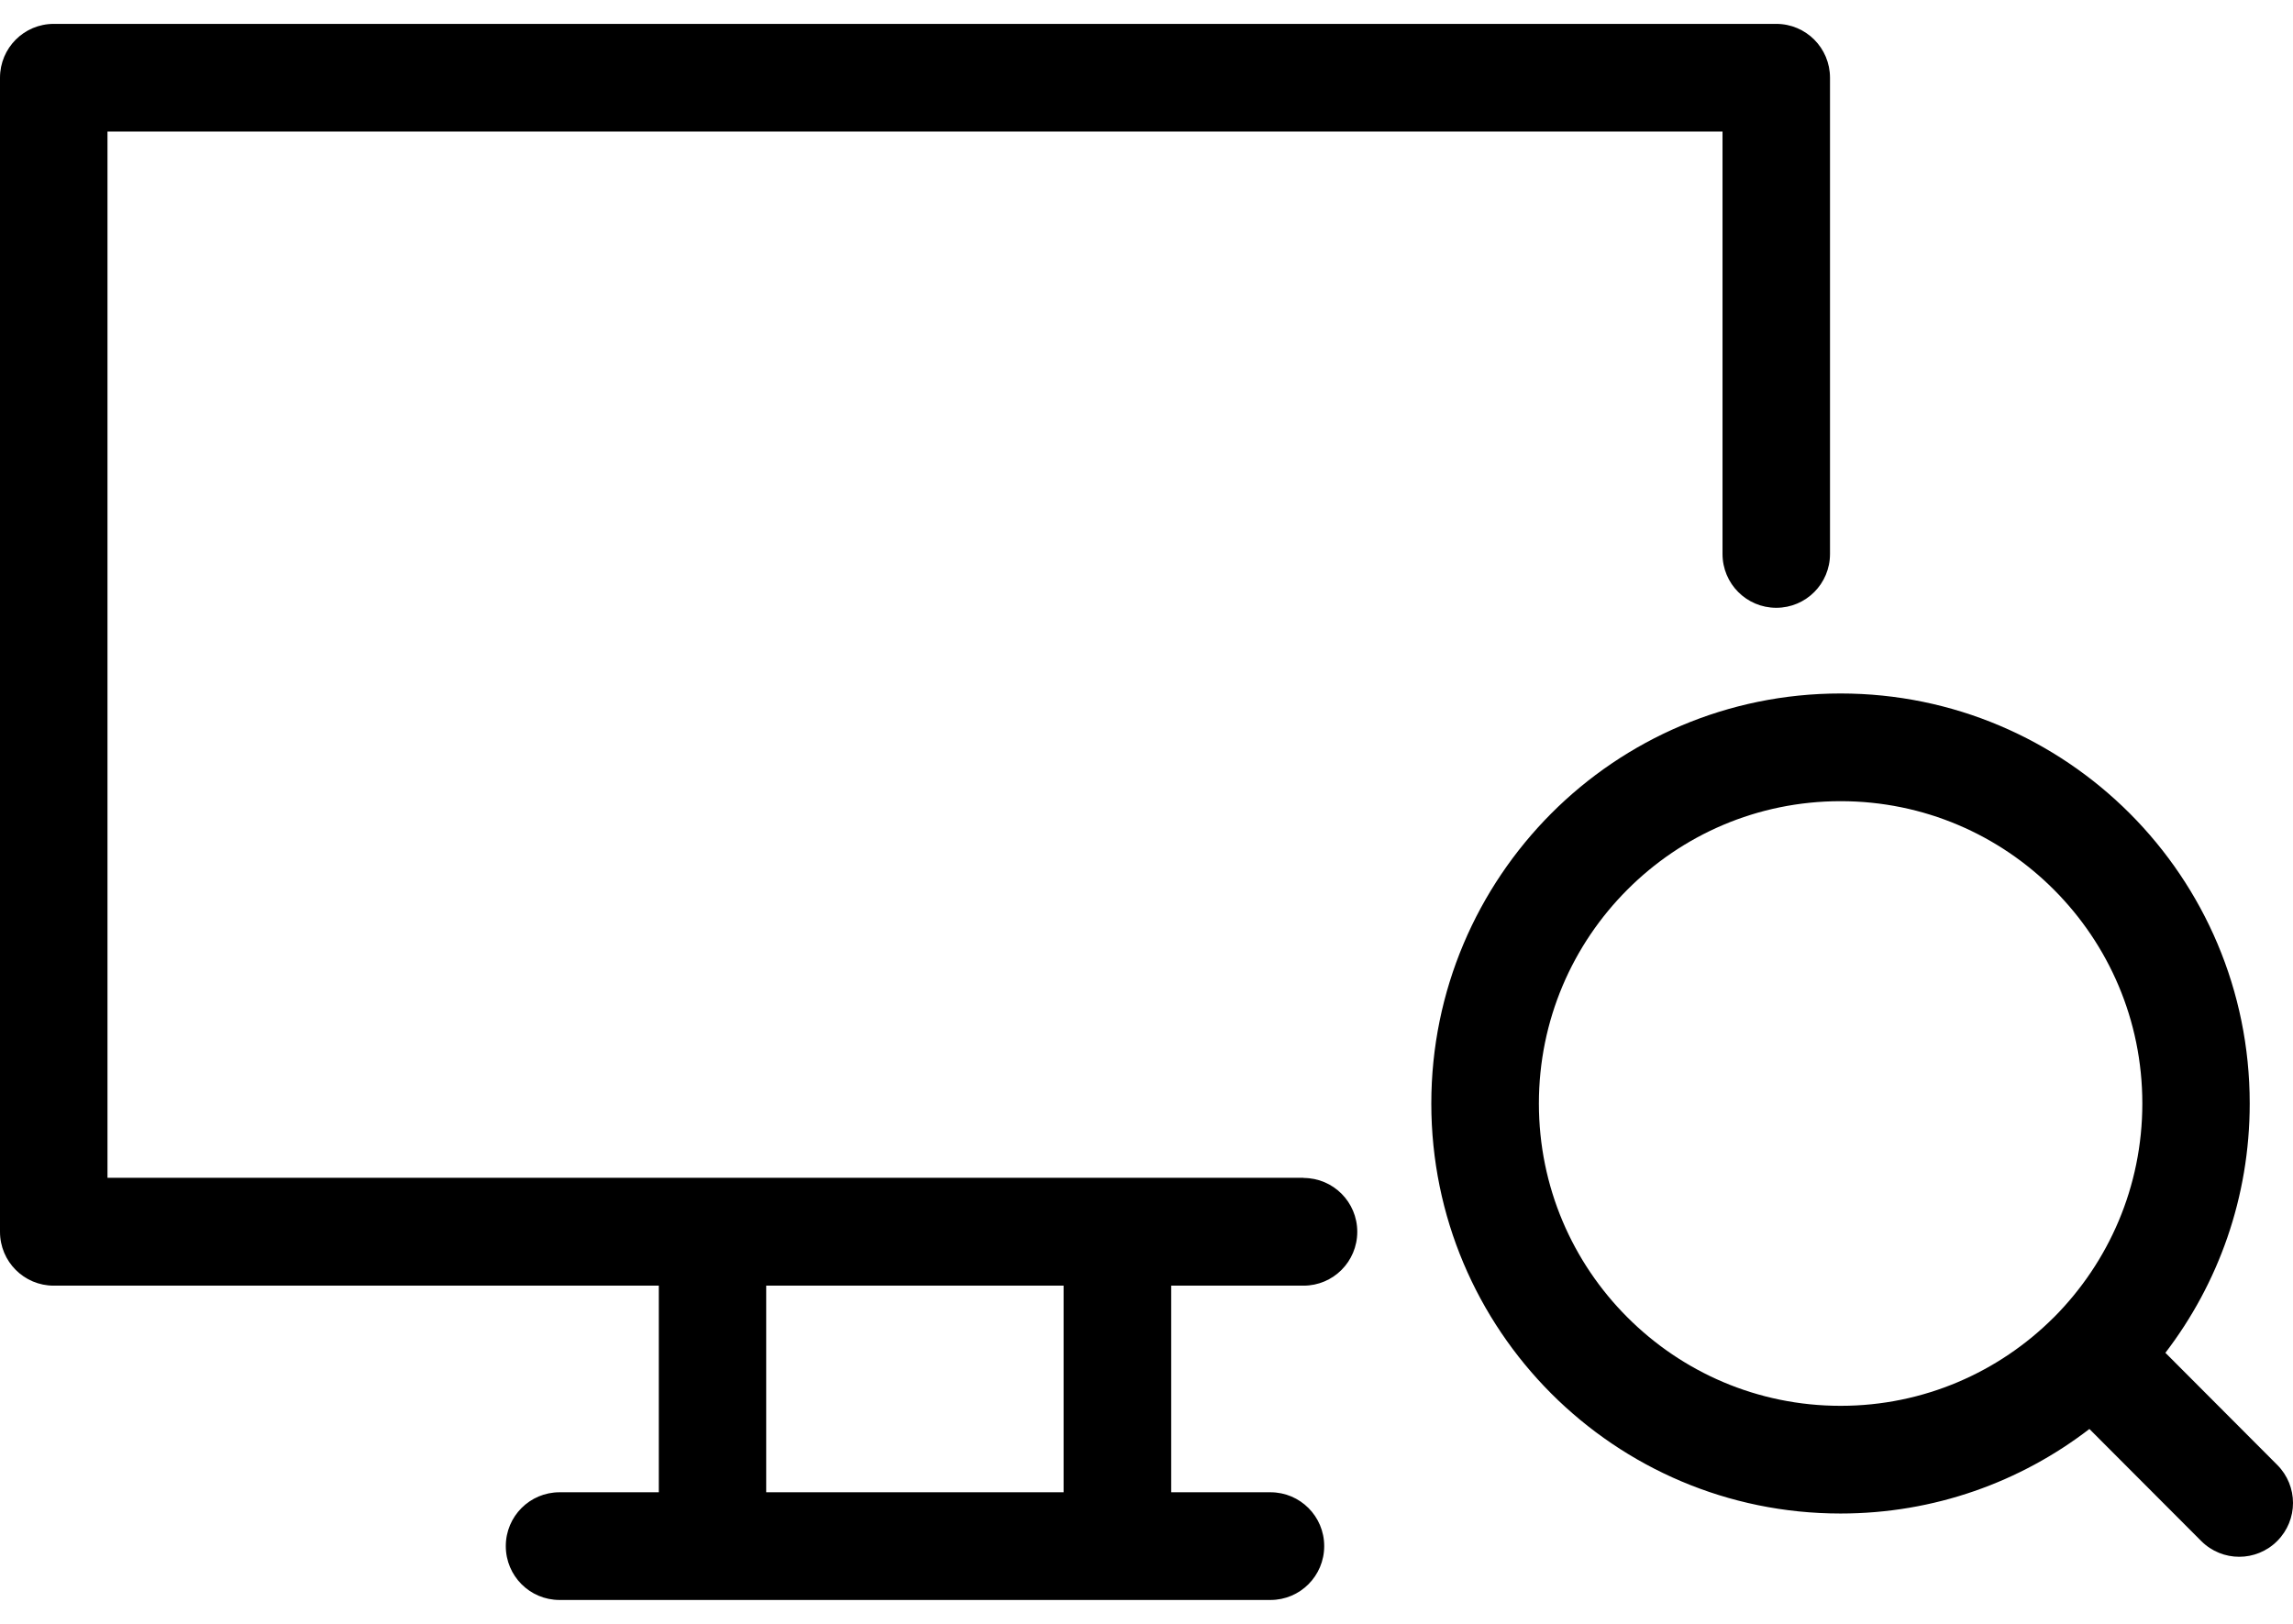 <svg width="48" height="34" viewBox="0 0 48 34" fill="none" xmlns="http://www.w3.org/2000/svg">
<path d="M27.287 24.664C27.909 24.664 28.412 25.168 28.412 25.791C28.412 26.415 27.909 26.919 27.287 26.919H24.517V31.245H26.595C27.217 31.245 27.72 31.749 27.72 32.372C27.72 32.996 27.217 33.5 26.595 33.5H11.713C11.091 33.5 10.588 32.996 10.588 32.372C10.588 31.749 11.091 31.245 11.713 31.245H13.791V26.919H1.125C0.503 26.919 0 26.415 0 25.791V1.628C0 1.004 0.503 0.5 1.125 0.5H37.183C37.805 0.5 38.308 1.004 38.308 1.628V11.599C38.308 12.222 37.805 12.726 37.183 12.726C36.561 12.726 36.058 12.222 36.058 11.599V2.755H2.25V24.661H27.29L27.287 24.664ZM42.99 27.586L43.002 27.575C44.14 26.428 44.846 24.85 44.846 23.105C44.846 21.356 44.14 19.776 42.996 18.629C41.852 17.482 40.275 16.775 38.53 16.775C36.785 16.775 35.209 17.482 34.065 18.629C32.92 19.776 32.214 21.356 32.214 23.105C32.214 24.854 32.92 26.434 34.065 27.58C35.209 28.727 36.785 29.435 38.53 29.435C40.271 29.435 41.848 28.727 42.99 27.586ZM45.33 28.326L47.67 30.672C48.11 31.113 48.11 31.824 47.67 32.265C47.23 32.706 46.518 32.706 46.078 32.265L43.738 29.92C42.295 31.03 40.489 31.69 38.528 31.69C36.163 31.69 34.022 30.729 32.471 29.176C30.921 27.622 29.962 25.477 29.962 23.105C29.962 20.735 30.923 18.589 32.471 17.034C34.02 15.48 36.161 14.52 38.528 14.52C40.893 14.52 43.034 15.48 44.586 17.034C46.135 18.587 47.094 20.733 47.094 23.105C47.094 25.068 46.436 26.879 45.328 28.326L45.33 28.326ZM22.265 31.245V26.919H16.039V31.245H22.265Z" fill="black"/>
</svg>
